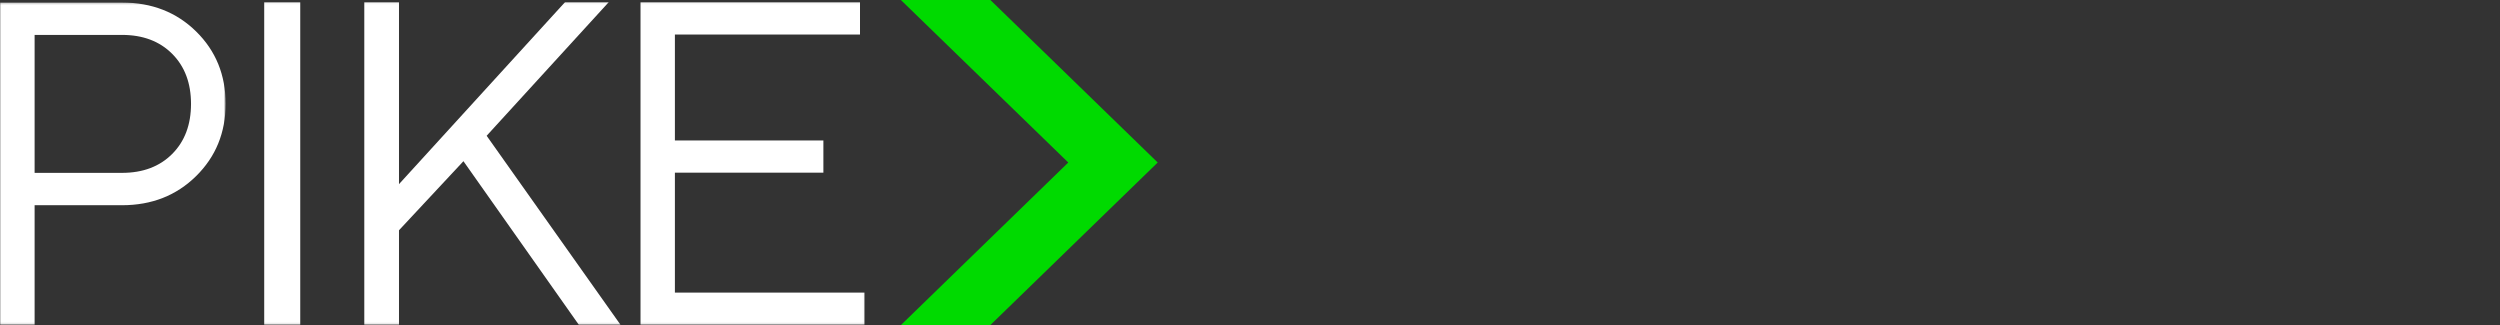 <svg xmlns="http://www.w3.org/2000/svg" xmlns:xlink="http://www.w3.org/1999/xlink" width="1246" height="162" viewBox="0 0 1246 162">
    <rect x="0" y="0" width="1246" height="162" fill="#333333" stroke="none"/>
    <defs>
        <path id="prefix__a" d="M0 0.253L112.449 0.253 112.449 160.84 0 160.84z"/>
        <path id="prefix__c" d="M0 160.859L430.964 160.859 430.964 0.054 0 0.054z"/>
    </defs>
    <g fill="none" fill-rule="evenodd">
        <g transform="translate(0 1)">
            <g transform="translate(0 .018)">
                <mask id="prefix__b" fill="#fff">
                    <use xlink:href="#prefix__a"/>
                </mask>
                <path fill="#FFF" d="M60.817 16.379H17.25v68.757h43.567c10.378 0 18.703-3.132 24.976-9.402 6.27-6.275 9.409-14.599 9.409-24.975 0-10.376-3.138-18.703-9.409-24.97-6.273-6.275-14.598-9.41-24.976-9.41zM0 .253h60.818c14.857 0 27.178 4.814 36.959 14.446 9.78 9.63 14.673 21.634 14.673 36.003 0 14.374-4.91 26.394-14.727 36.06-9.82 9.673-22.12 14.503-36.905 14.503H17.25v59.575H0V.253z" mask="url(#prefix__b)"/>
            </g>
            <mask id="prefix__d" fill="#fff">
                <use xlink:href="#prefix__c"/>
            </mask>
            <path fill="#FFF" d="M131.683 160.859L149.64 160.859 149.64.054 131.683.054zM198.858 90.775L281.628.054 303.415.054 242.545 66.667 309.256 160.859 288.478 160.859 230.978 79.337 198.858 113.763 198.858 160.859 181.563 160.859 181.563.054 198.858.054zM336.37 144.825L430.964 144.825 430.964 160.859 319.233 160.859 319.233.054 428.624.054 428.624 16.202 336.37 16.202 336.37 69.021 410.375 69.021 410.375 85.053 336.37 85.053z" mask="url(#prefix__d)"/>
        </g>
        <path fill="#00DA00" d="M449 0L532.431 80.997 449.034 162 493.605 162 577 80.997 493.605 0z"/>
    </g>
</svg>
